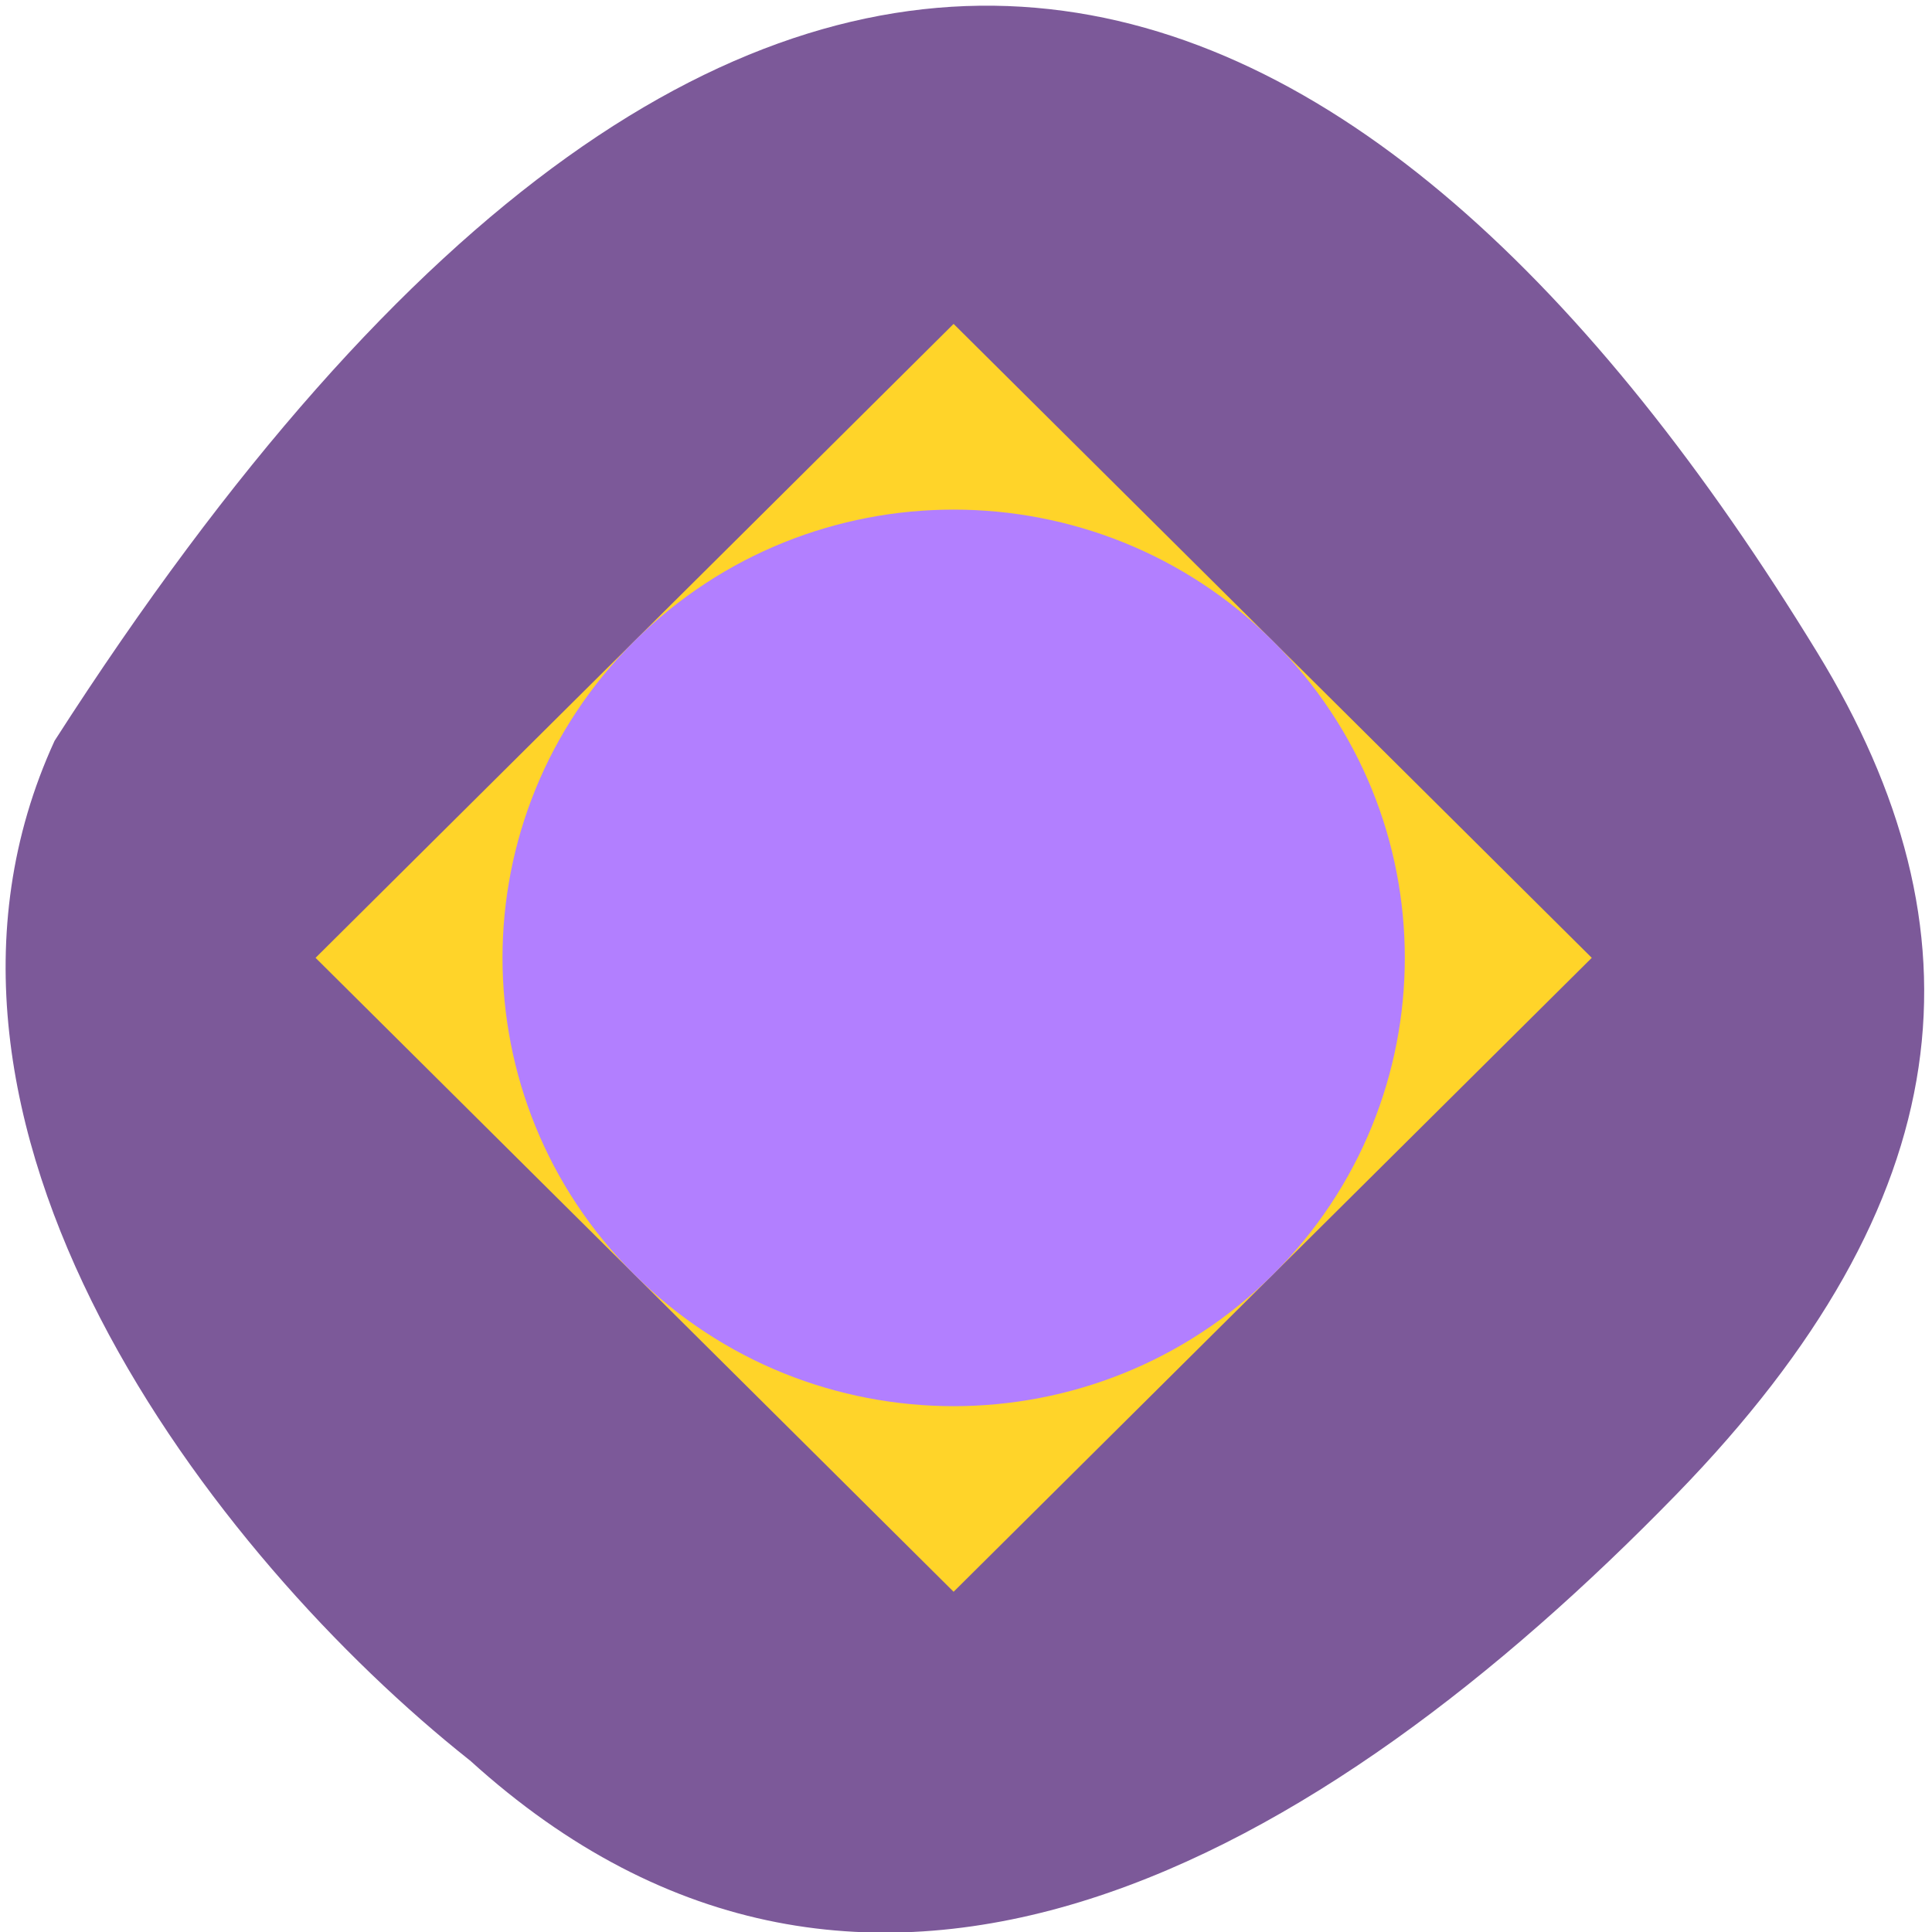<svg xmlns="http://www.w3.org/2000/svg" viewBox="0 0 48 48"><path d="m 11.672 43.734 c 9.879 8.973 21.19 2.418 29.969 -6.598 c 7.152 -7.344 7.746 -14 3.508 -20.926 c -11.07 -18.1 -26.12 -25.344 -43.793 2.195 c -4.367 9.516 3.949 20.281 10.313 25.328" fill="#7c5999"/><path d="m 7.84 23.797 l 15.852 -15.75 l 15.855 15.75 l -15.855 15.75" fill="#ffd429"/><path d="m 31.621 15.922 c 4.375 4.348 4.375 11.402 0 15.75 c -4.379 4.352 -11.477 4.352 -15.855 0 c -4.375 -4.348 -4.375 -11.402 0 -15.75 c 4.379 -4.348 11.477 -4.348 15.855 0" fill="#b27fff"/></svg>